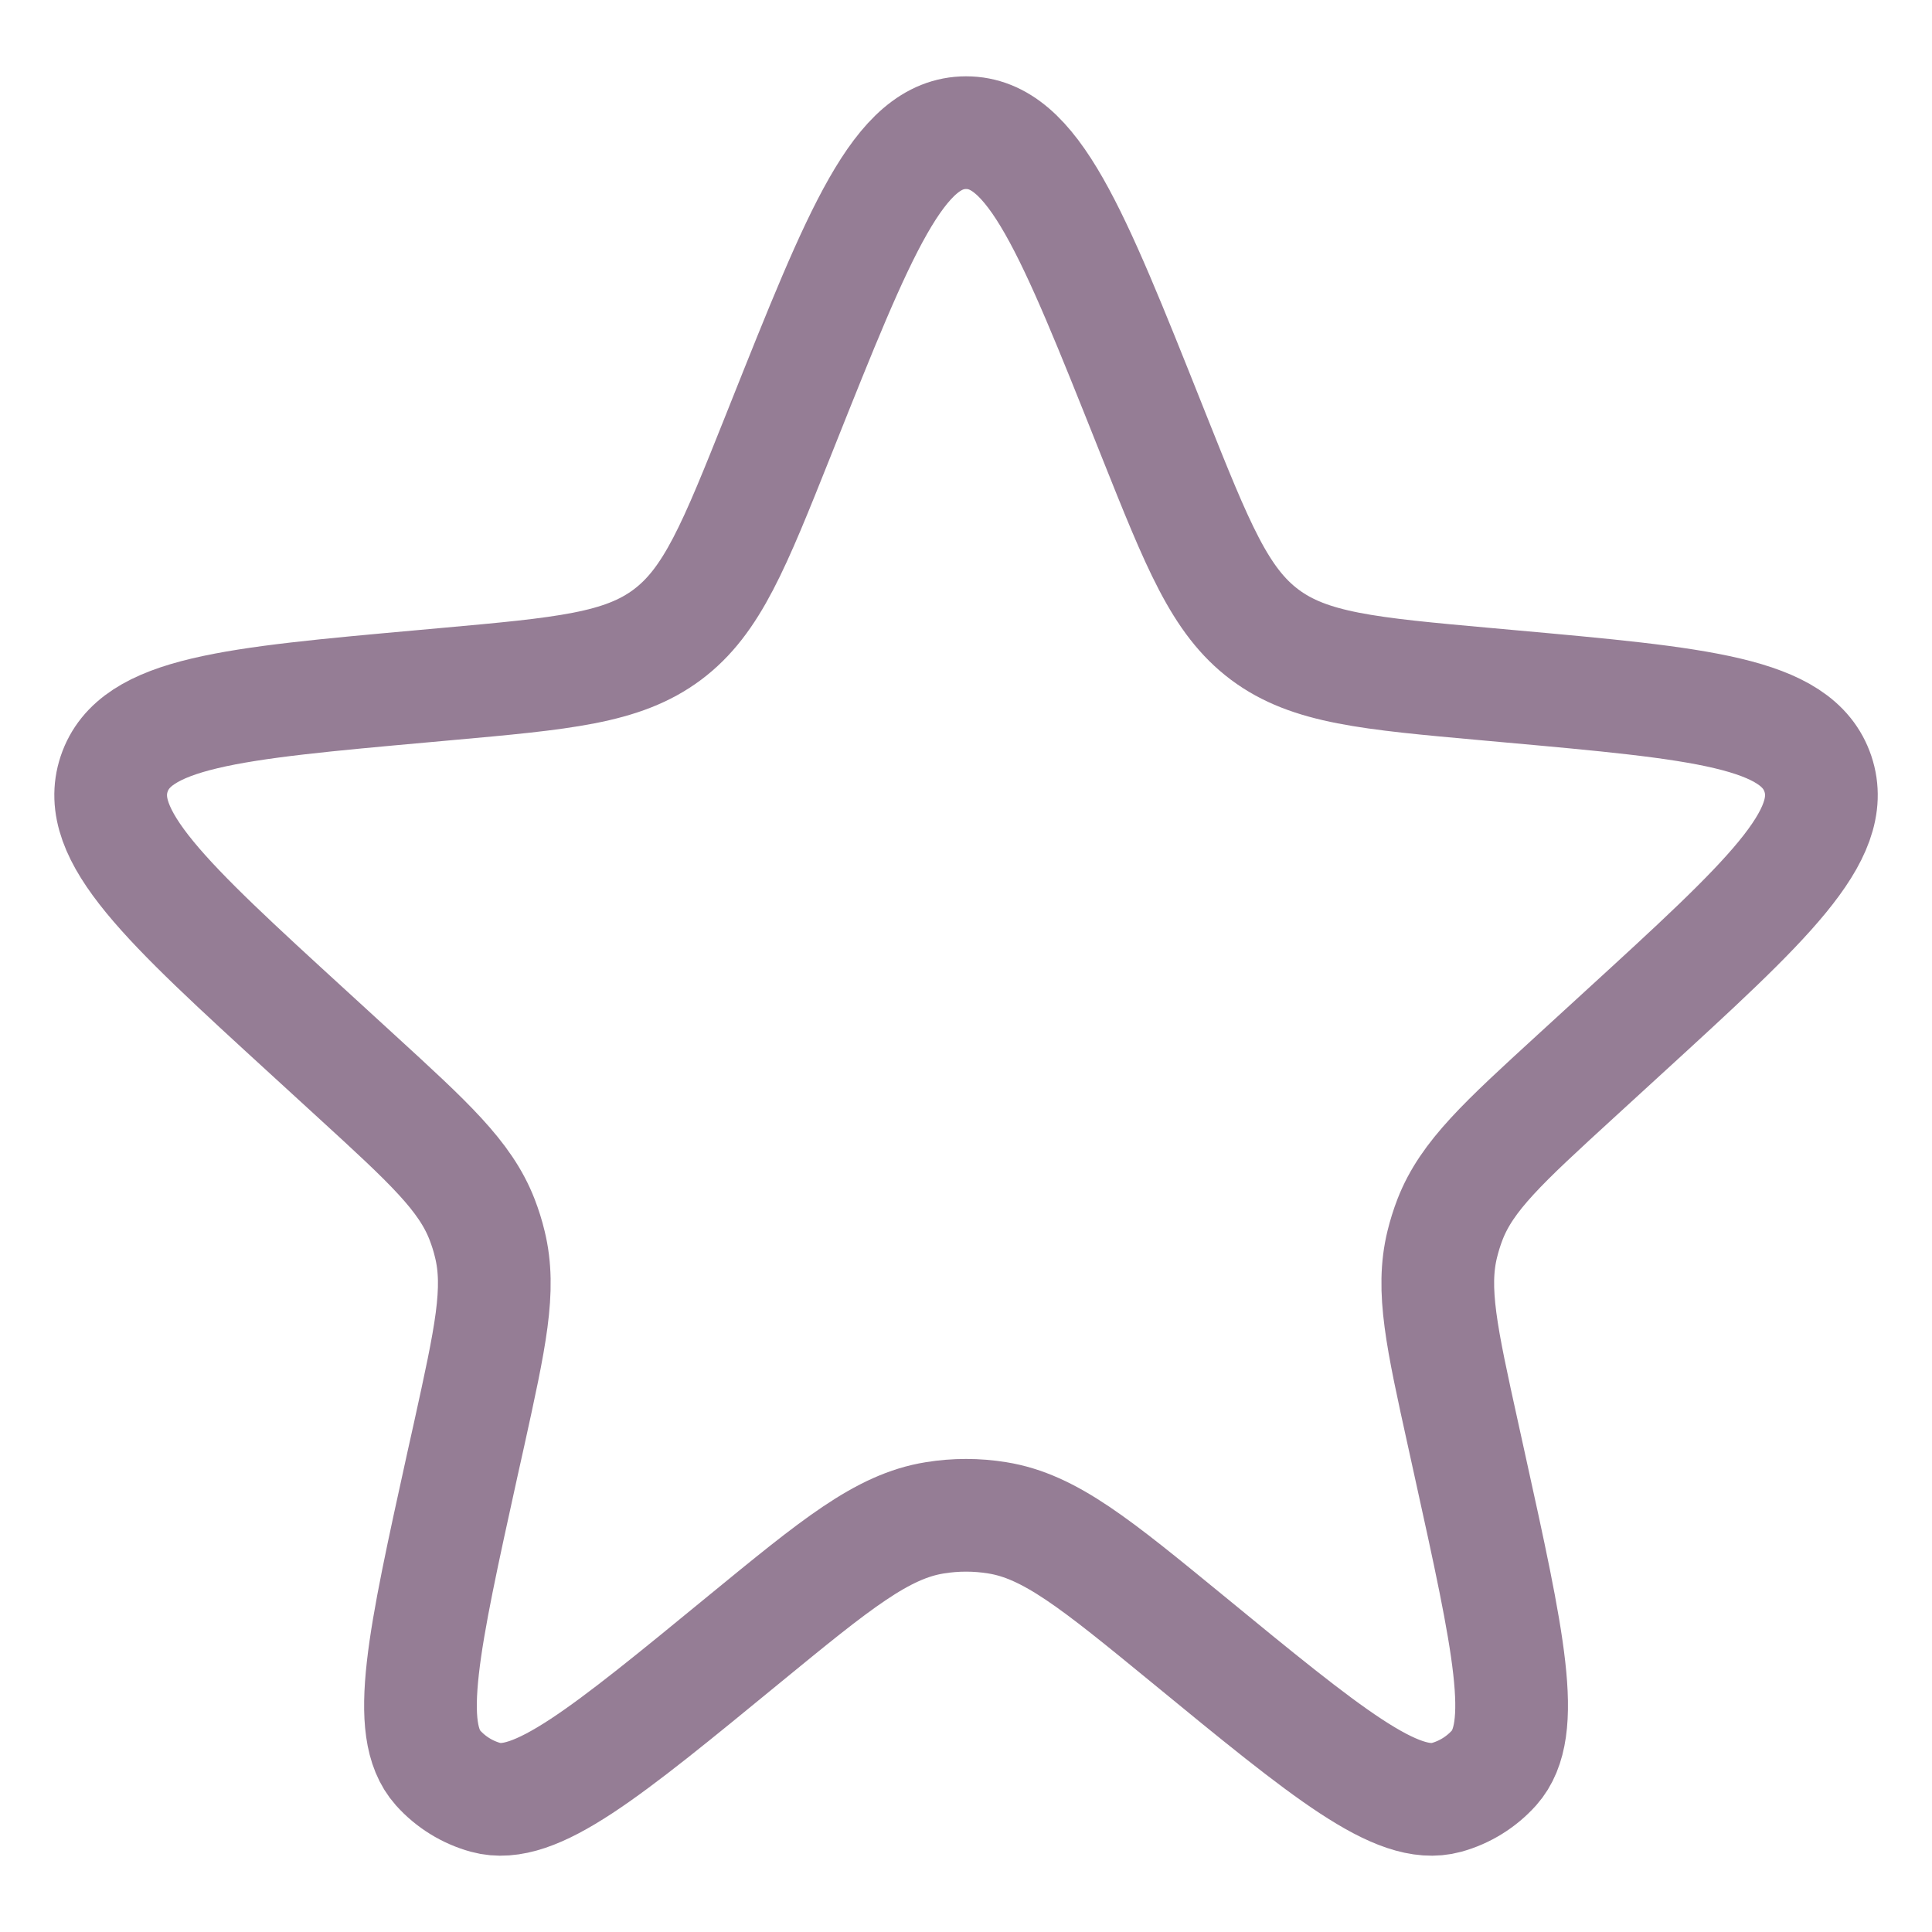 <svg width="24" height="24" viewBox="0 0 24 24" fill="none" xmlns="http://www.w3.org/2000/svg">
<path d="M9.714 5.294C10.683 2.863 11.167 1.648 12.001 1.648C12.834 1.648 13.318 2.863 14.287 5.294L14.332 5.407C14.88 6.78 15.153 7.466 15.711 7.884C16.269 8.301 17.002 8.367 18.466 8.499L18.731 8.523C21.128 8.739 22.326 8.847 22.583 9.614C22.839 10.381 21.949 11.196 20.169 12.825L19.575 13.369C18.674 14.194 18.223 14.607 18.013 15.147C17.974 15.248 17.942 15.351 17.916 15.457C17.778 16.02 17.91 16.618 18.174 17.815L18.256 18.188C18.741 20.387 18.983 21.486 18.56 21.961C18.401 22.138 18.196 22.265 17.968 22.328C17.356 22.496 16.488 21.785 14.753 20.361C13.613 19.427 13.043 18.96 12.389 18.855C12.132 18.813 11.869 18.813 11.612 18.855C10.958 18.96 10.388 19.427 9.248 20.361C7.513 21.785 6.645 22.496 6.034 22.328C5.805 22.265 5.6 22.138 5.441 21.961C5.018 21.486 5.261 20.387 5.745 18.188L5.828 17.815C6.091 16.618 6.223 16.02 6.085 15.457C6.06 15.351 6.027 15.248 5.988 15.147C5.778 14.607 5.327 14.194 4.426 13.369L3.832 12.825C2.052 11.196 1.162 10.381 1.418 9.614C1.675 8.847 2.873 8.739 5.27 8.523L5.535 8.499C7 8.367 7.732 8.301 8.29 7.884C8.848 7.466 9.121 6.78 9.669 5.407L9.714 5.294Z" stroke="#957D95" stroke-width="1.4"/>
</svg>

